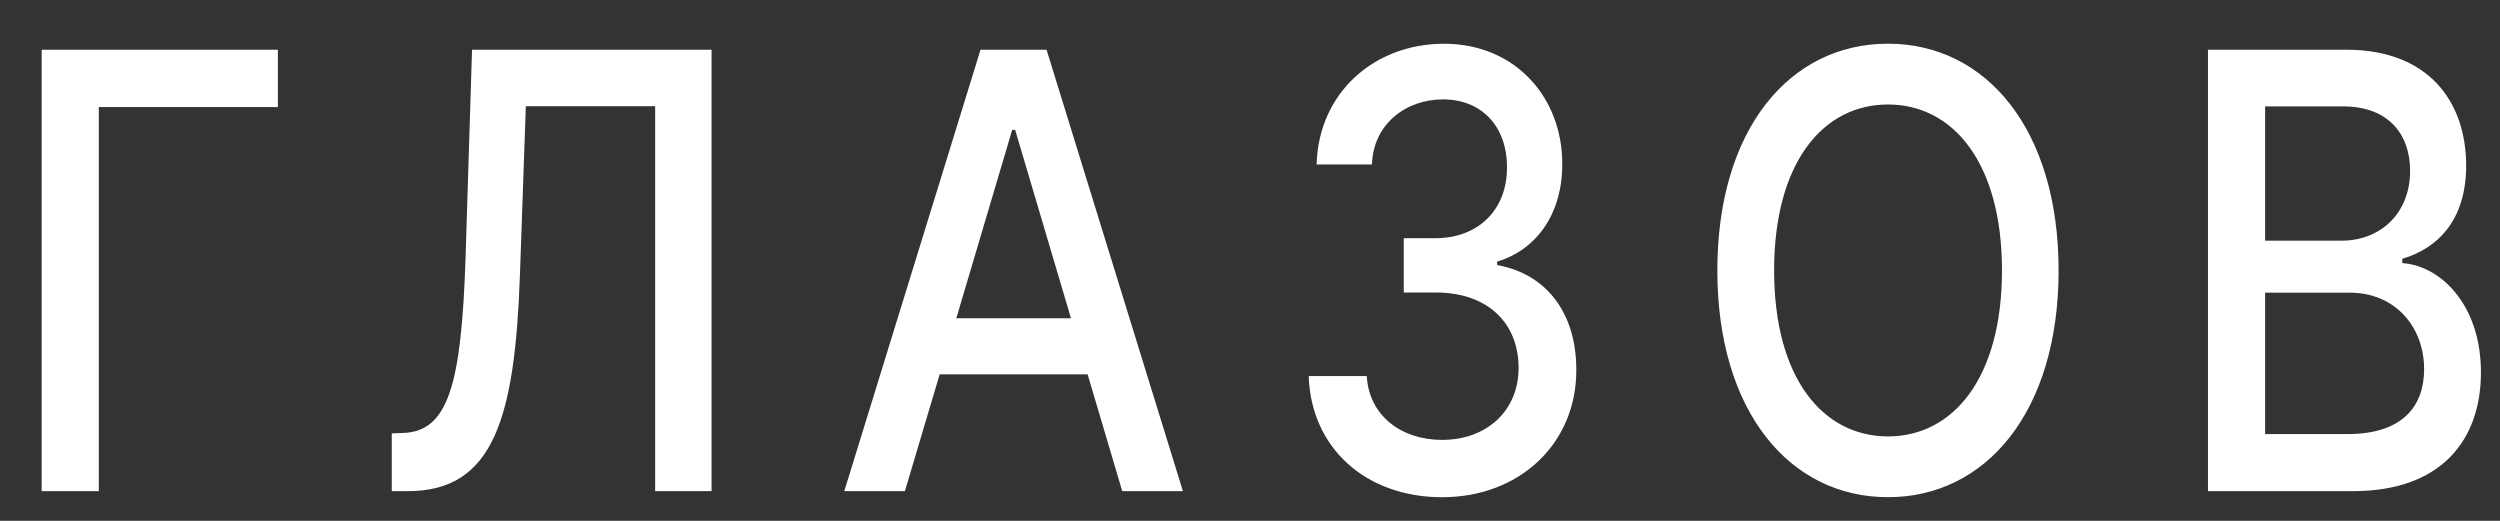 <svg width="48" height="10" fill="none" xmlns="http://www.w3.org/2000/svg"><rect width="100%" height="100%" fill="#333333" stroke="none"/><path d="M5.336.955H.8V9.43h1.097V2.056h3.438V.955zM7.522 9.43h.312c1.655 0 2.053-1.432 2.149-4.155l.113-3.236h2.483V9.43h1.083V.955H9.063l-.124 3.981C8.86 7.39 8.605 8.288 7.735 8.313l-.213.008v1.11zM17.374 9.43l.668-2.243h2.84l.665 2.243h1.165L20.094.955h-1.268L16.21 9.43h1.165zm.987-3.319 1.073-3.617h.057l1.072 3.617h-2.202zM27.694 9.546c1.485 0 2.575-1.034 2.571-2.441.004-1.072-.554-1.842-1.52-2.016v-.066c.76-.228 1.254-.923 1.25-1.875C30 1.903 29.122.84 27.723.84c-1.336 0-2.408.94-2.444 2.318h1.062c.025-.778.654-1.25 1.367-1.25.743 0 1.23.525 1.226 1.308.003.819-.562 1.357-1.368 1.357h-.614v1.043h.614c1.009 0 1.591.596 1.591 1.448 0 .824-.614 1.382-1.47 1.382-.788 0-1.403-.471-1.445-1.225h-1.115c.046 1.383 1.097 2.326 2.567 2.326zM39.525 5.193c0-2.711-1.392-4.354-3.275-4.354-1.889 0-3.277 1.643-3.277 4.354 0 2.706 1.388 4.353 3.277 4.353 1.883 0 3.275-1.643 3.275-4.353zm-1.087 0c0 2.065-.938 3.186-2.188 3.186-1.253 0-2.187-1.121-2.187-3.186s.934-3.187 2.187-3.187c1.25 0 2.188 1.122 2.188 3.187zM42.393 9.43h2.787c1.69 0 2.454-.98 2.454-2.28 0-1.312-.788-2.053-1.51-2.098v-.083c.668-.198 1.226-.728 1.226-1.788 0-1.254-.746-2.226-2.294-2.226h-2.663V9.43zm1.097-1.096V5.619h1.623c.88 0 1.43.662 1.43 1.469 0 .712-.415 1.246-1.47 1.246H43.49zm0-3.712V2.043h1.498c.87 0 1.286.534 1.286 1.238 0 .82-.575 1.34-1.314 1.34h-1.47z" fill="#fff"/></svg>